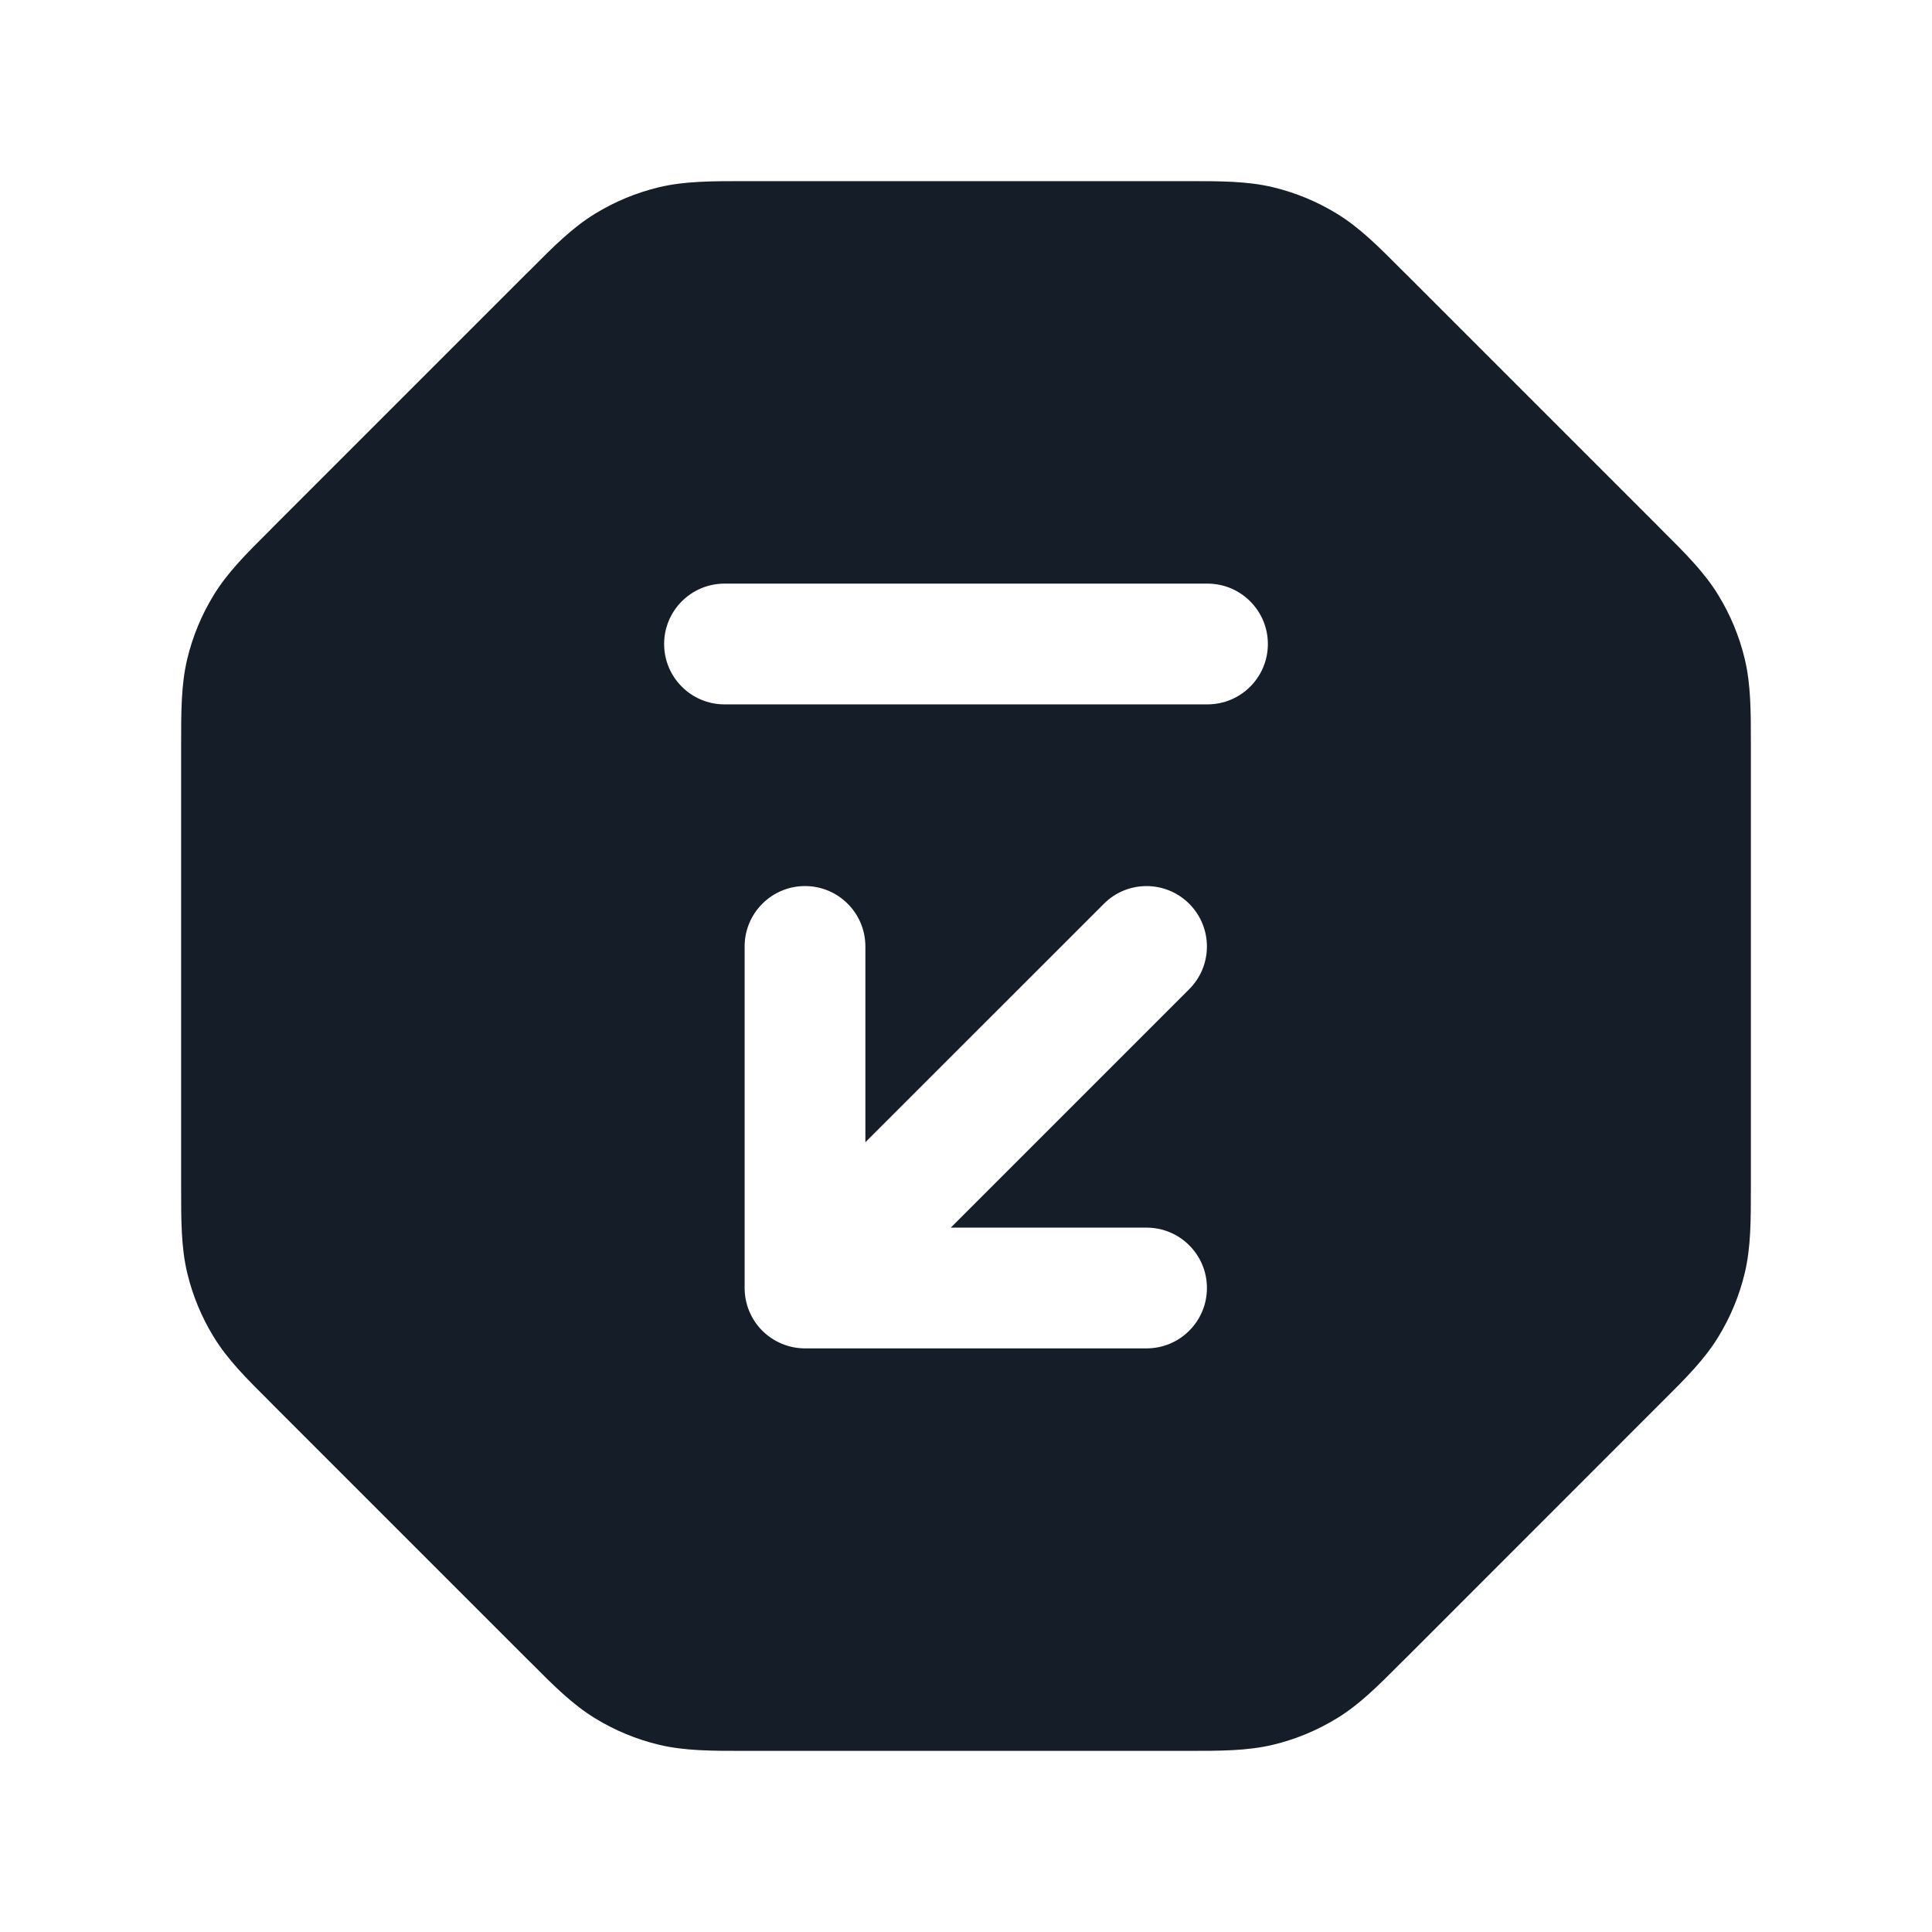 <svg xmlns="http://www.w3.org/2000/svg" viewBox="0 0 24 24">
  <defs/>
  <path fill="#151E28" d="M9.325,2.25 L14.675,2.25 L14.747,2.25 C15.166,2.25 15.495,2.25 15.814,2.326 C16.094,2.393 16.362,2.504 16.608,2.655 C16.888,2.826 17.121,3.059 17.416,3.356 L17.468,3.407 L20.593,6.532 L20.644,6.584 C20.941,6.879 21.174,7.112 21.345,7.392 C21.496,7.638 21.607,7.906 21.674,8.186 C21.75,8.505 21.75,8.834 21.75,9.253 L21.75,14.747 C21.75,15.166 21.75,15.495 21.674,15.814 C21.607,16.094 21.496,16.362 21.345,16.608 C21.174,16.888 20.941,17.121 20.644,17.416 L17.468,20.593 L17.416,20.644 C17.121,20.941 16.888,21.174 16.608,21.345 C16.362,21.496 16.094,21.607 15.814,21.674 C15.495,21.75 15.166,21.75 14.747,21.75 L9.253,21.75 C8.834,21.75 8.505,21.75 8.186,21.674 C7.906,21.607 7.638,21.496 7.392,21.345 C7.112,21.174 6.879,20.941 6.584,20.644 L6.532,20.593 L3.407,17.468 L3.356,17.416 C3.059,17.121 2.826,16.888 2.655,16.608 C2.504,16.362 2.393,16.094 2.326,15.814 C2.25,15.495 2.25,15.166 2.25,14.747 L2.25,14.675 L2.25,9.325 L2.25,9.253 C2.25,8.834 2.25,8.505 2.326,8.186 C2.393,7.906 2.504,7.638 2.655,7.392 C2.826,7.112 3.059,6.879 3.356,6.584 L3.407,6.532 L6.532,3.407 L6.584,3.356 C6.879,3.059 7.112,2.826 7.392,2.655 C7.638,2.504 7.906,2.393 8.186,2.326 C8.505,2.25 8.834,2.25 9.253,2.25 Z M14.773,11.227 C14.48,10.934 14.005,10.934 13.713,11.227 L10.75,14.189 L10.75,11.757 C10.75,11.343 10.415,11.007 10,11.007 C9.586,11.007 9.25,11.343 9.25,11.757 L9.25,16 C9.25,16.199 9.329,16.39 9.47,16.531 C9.611,16.671 9.801,16.75 10,16.75 L14.243,16.75 C14.657,16.75 14.993,16.414 14.993,16 C14.993,15.586 14.657,15.25 14.243,15.25 L11.811,15.25 L14.773,12.288 C15.066,11.995 15.066,11.52 14.773,11.227 Z M15,7.25 L9,7.25 C8.586,7.25 8.25,7.586 8.25,8 C8.25,8.414 8.586,8.75 9,8.75 L15,8.75 C15.414,8.75 15.75,8.414 15.75,8 C15.75,7.586 15.414,7.25 15,7.25 Z"/>
</svg>

